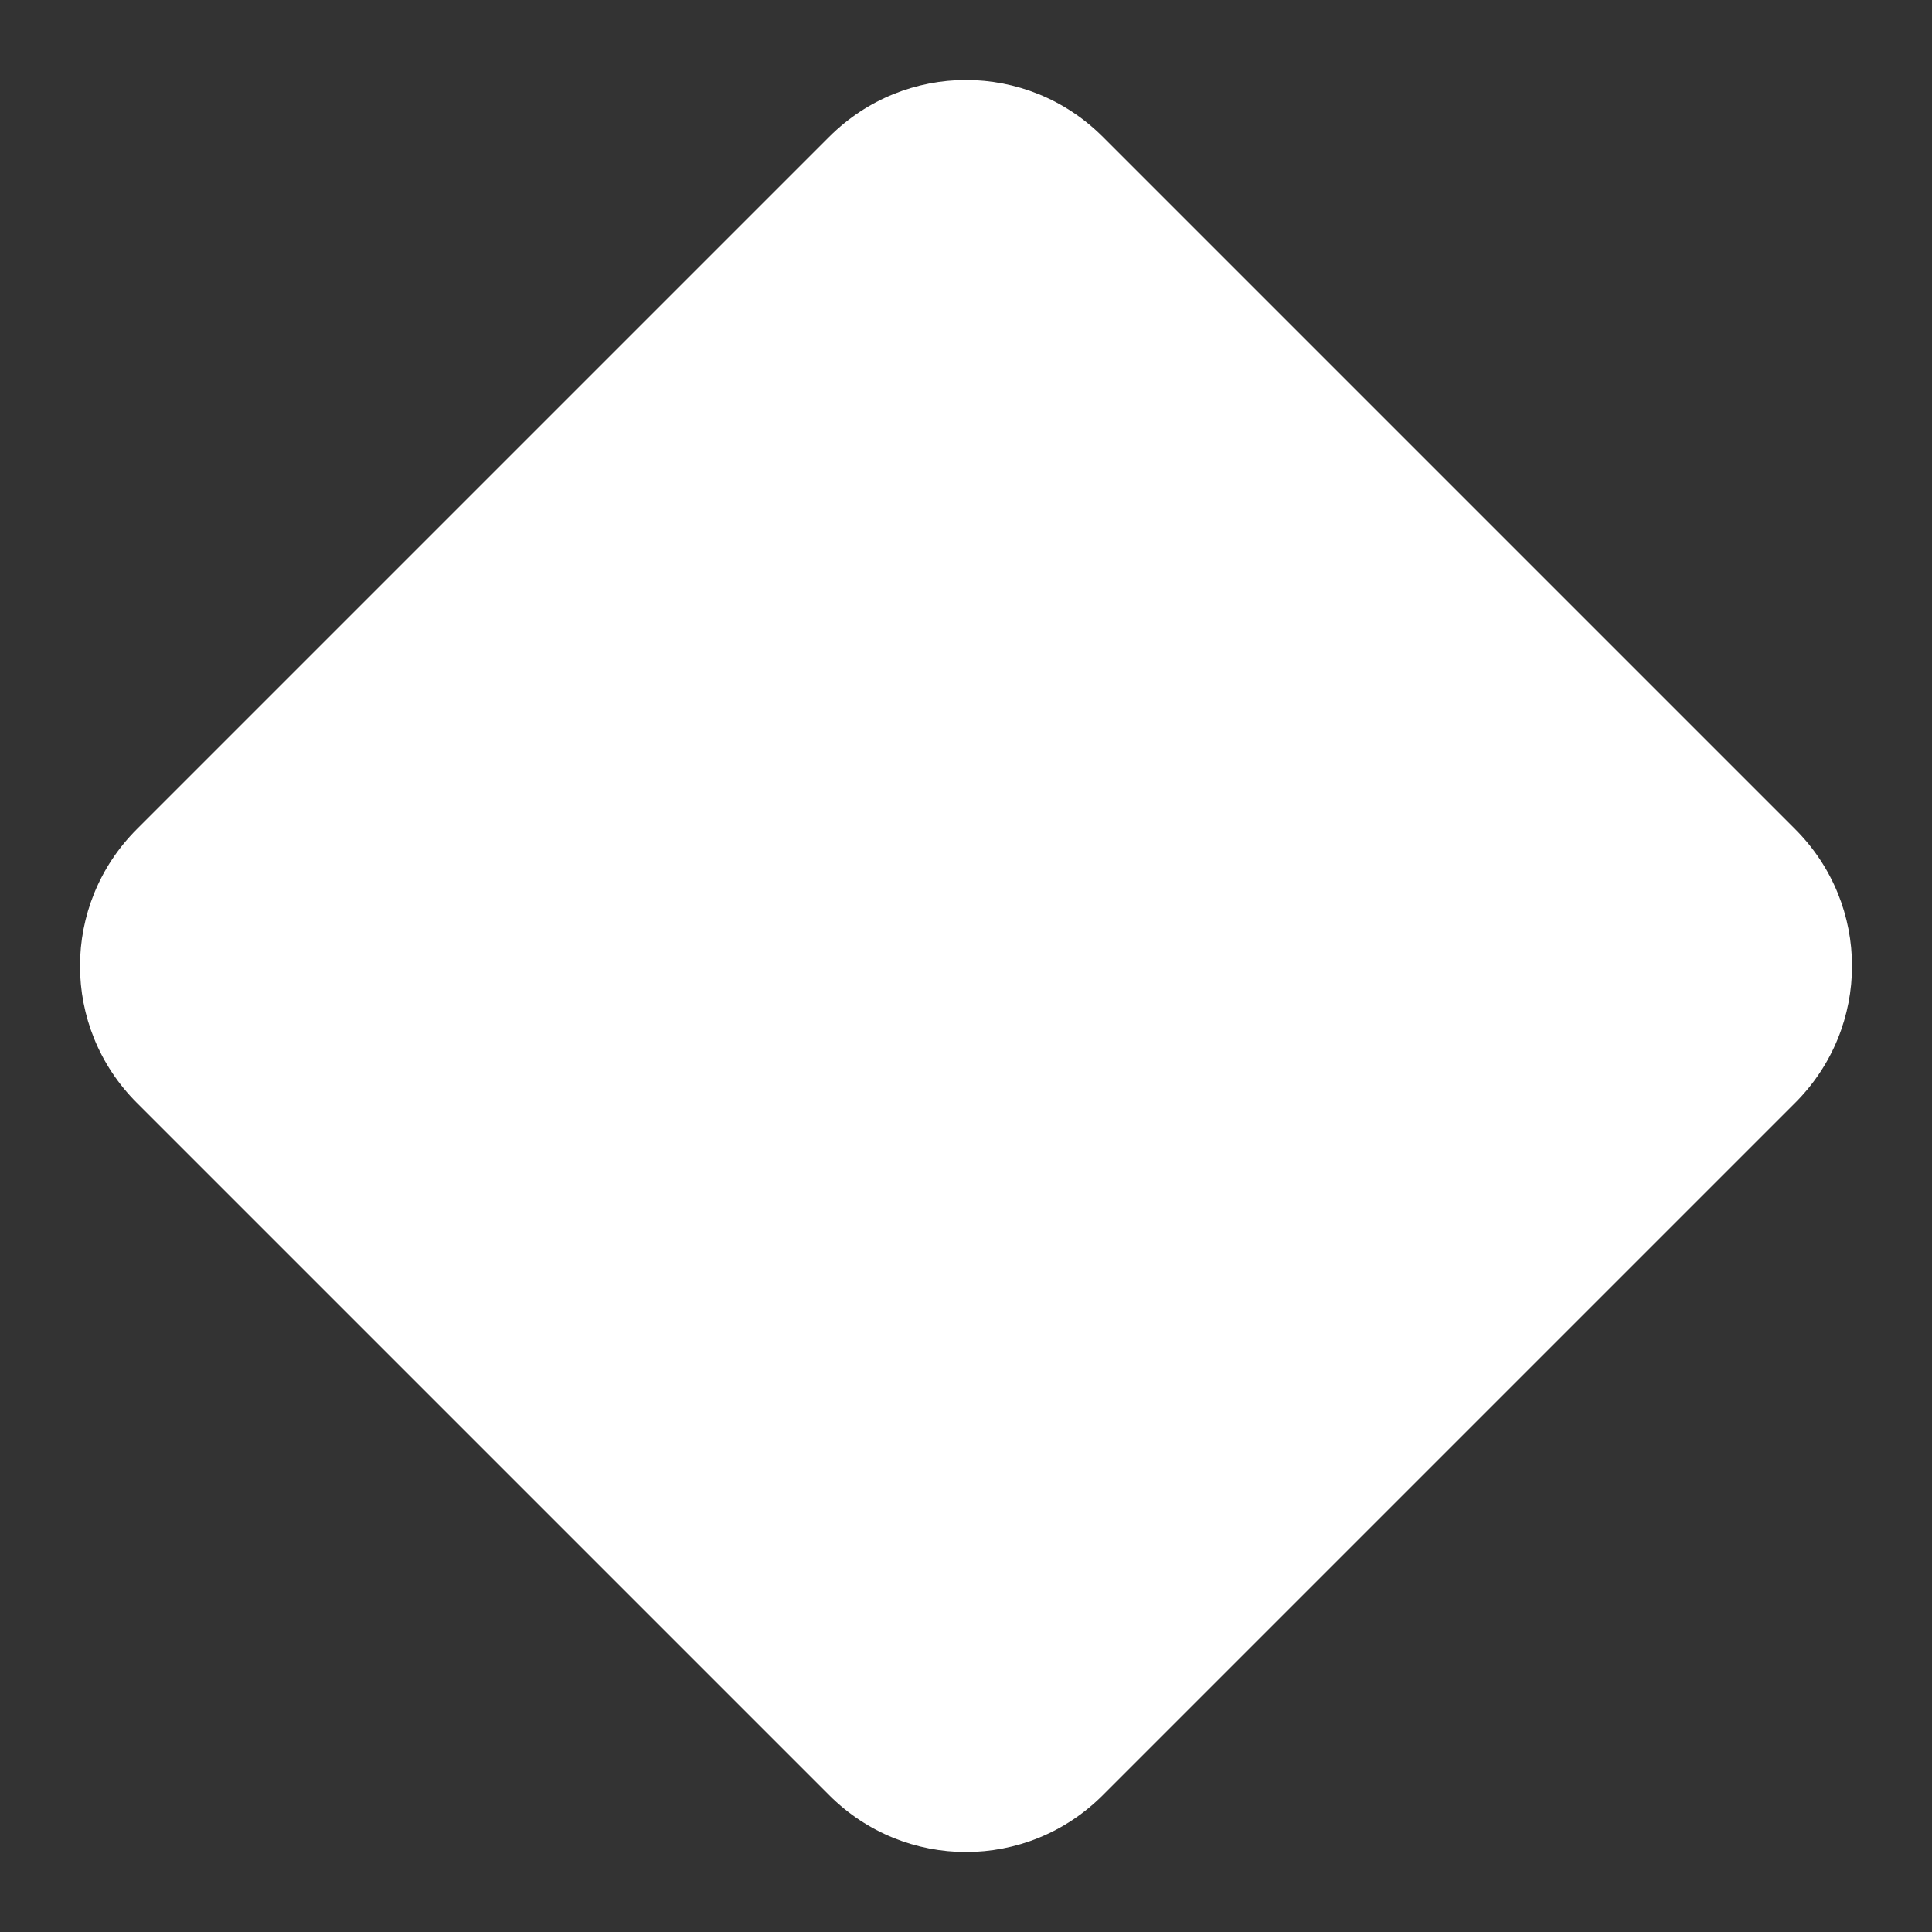<svg width="5" height="5" viewBox="0 0 5 5" fill="none" xmlns="http://www.w3.org/2000/svg">
<rect x="0" y="0" width="5" height="5" fill="#333333" stroke="none"/>
<path d="M2.146 0.354C2.342 0.158 2.658 0.158 2.854 0.354L4.646 2.146C4.842 2.342 4.842 2.658 4.646 2.854L2.854 4.646C2.658 4.842 2.342 4.842 2.146 4.646L0.354 2.854C0.158 2.658 0.158 2.342 0.354 2.146L2.146 0.354Z" fill="white"/>
</svg>

